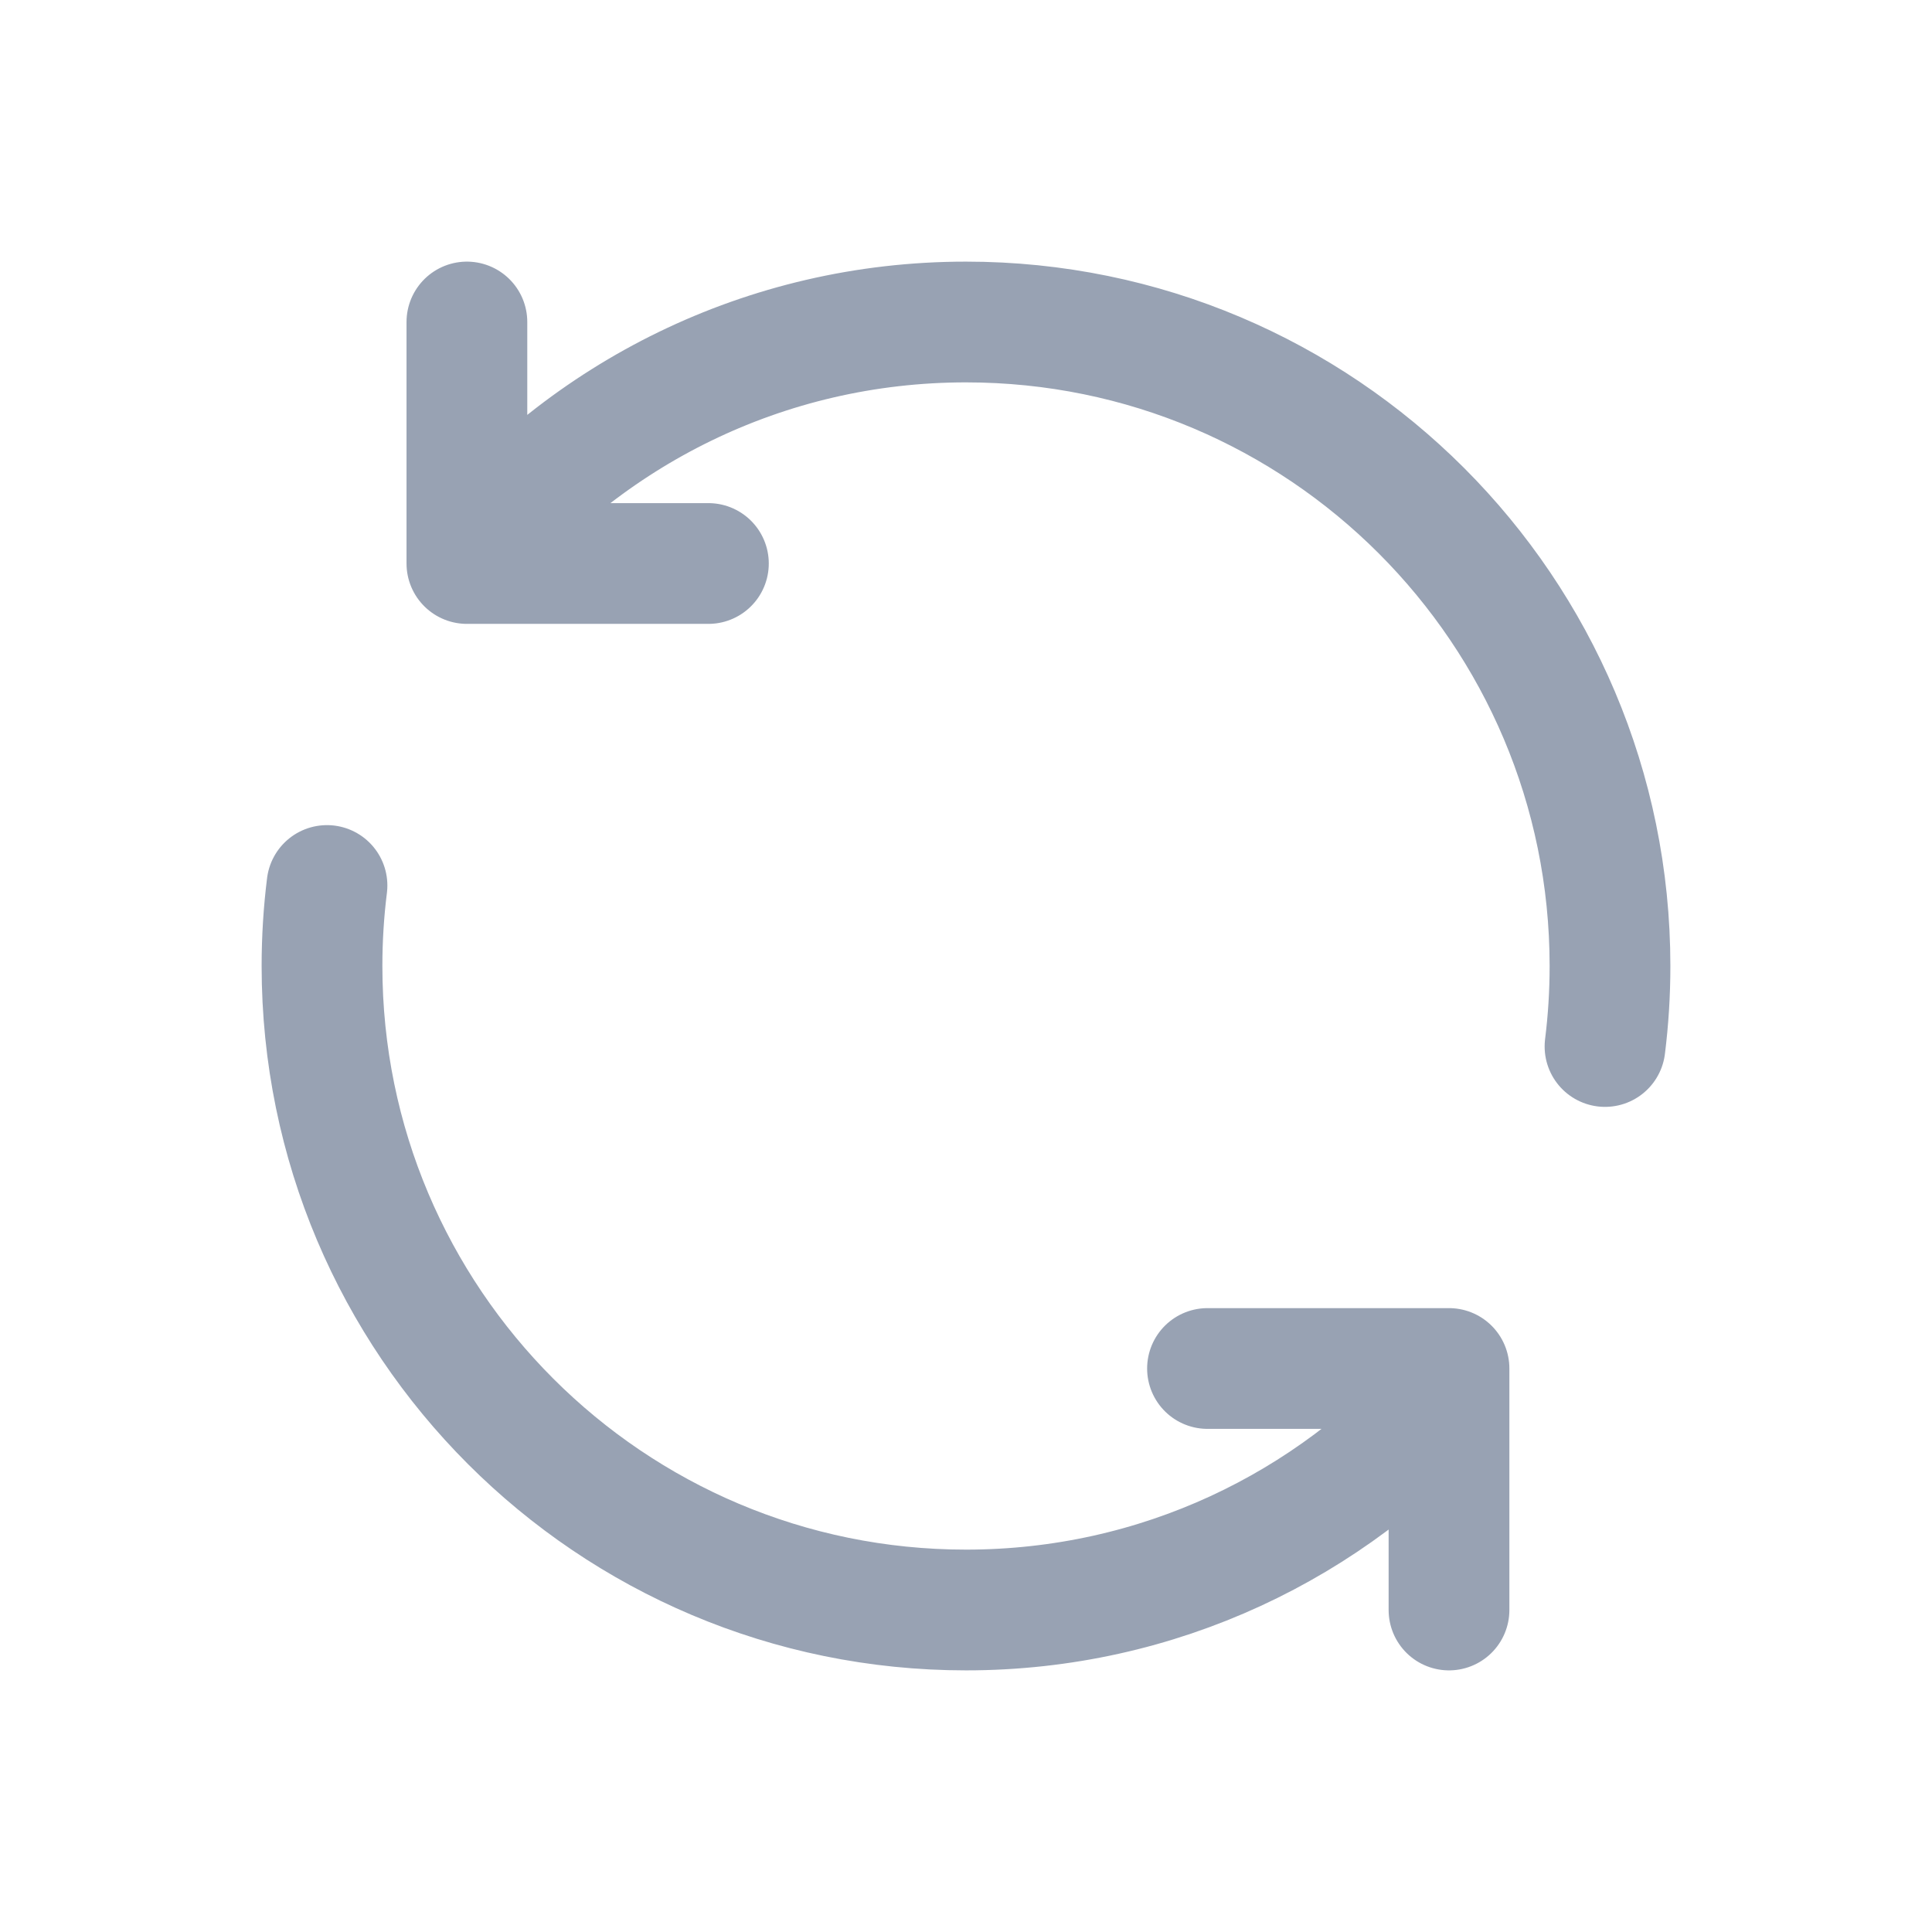 <svg width="24" height="24" viewBox="0 0 24 24" fill="none" xmlns="http://www.w3.org/2000/svg">
<path d="M19.938 13C19.979 12.672 20 12.339 20 12C20 7.582 16.418 4 12 4C9.499 4 7.267 5.147 5.8 6.944M4.062 11C4.021 11.328 4 11.661 4 12C4 16.418 7.582 20 12 20C14.389 20 16.534 18.953 18 17.292M15 17H18V17.292M5.8 4V6.944M5.8 6.944V7L8.8 7M18 20V17.292" stroke="#98A2B3" stroke-width="1.5" stroke-linecap="round" stroke-linejoin="round"/>
</svg>
